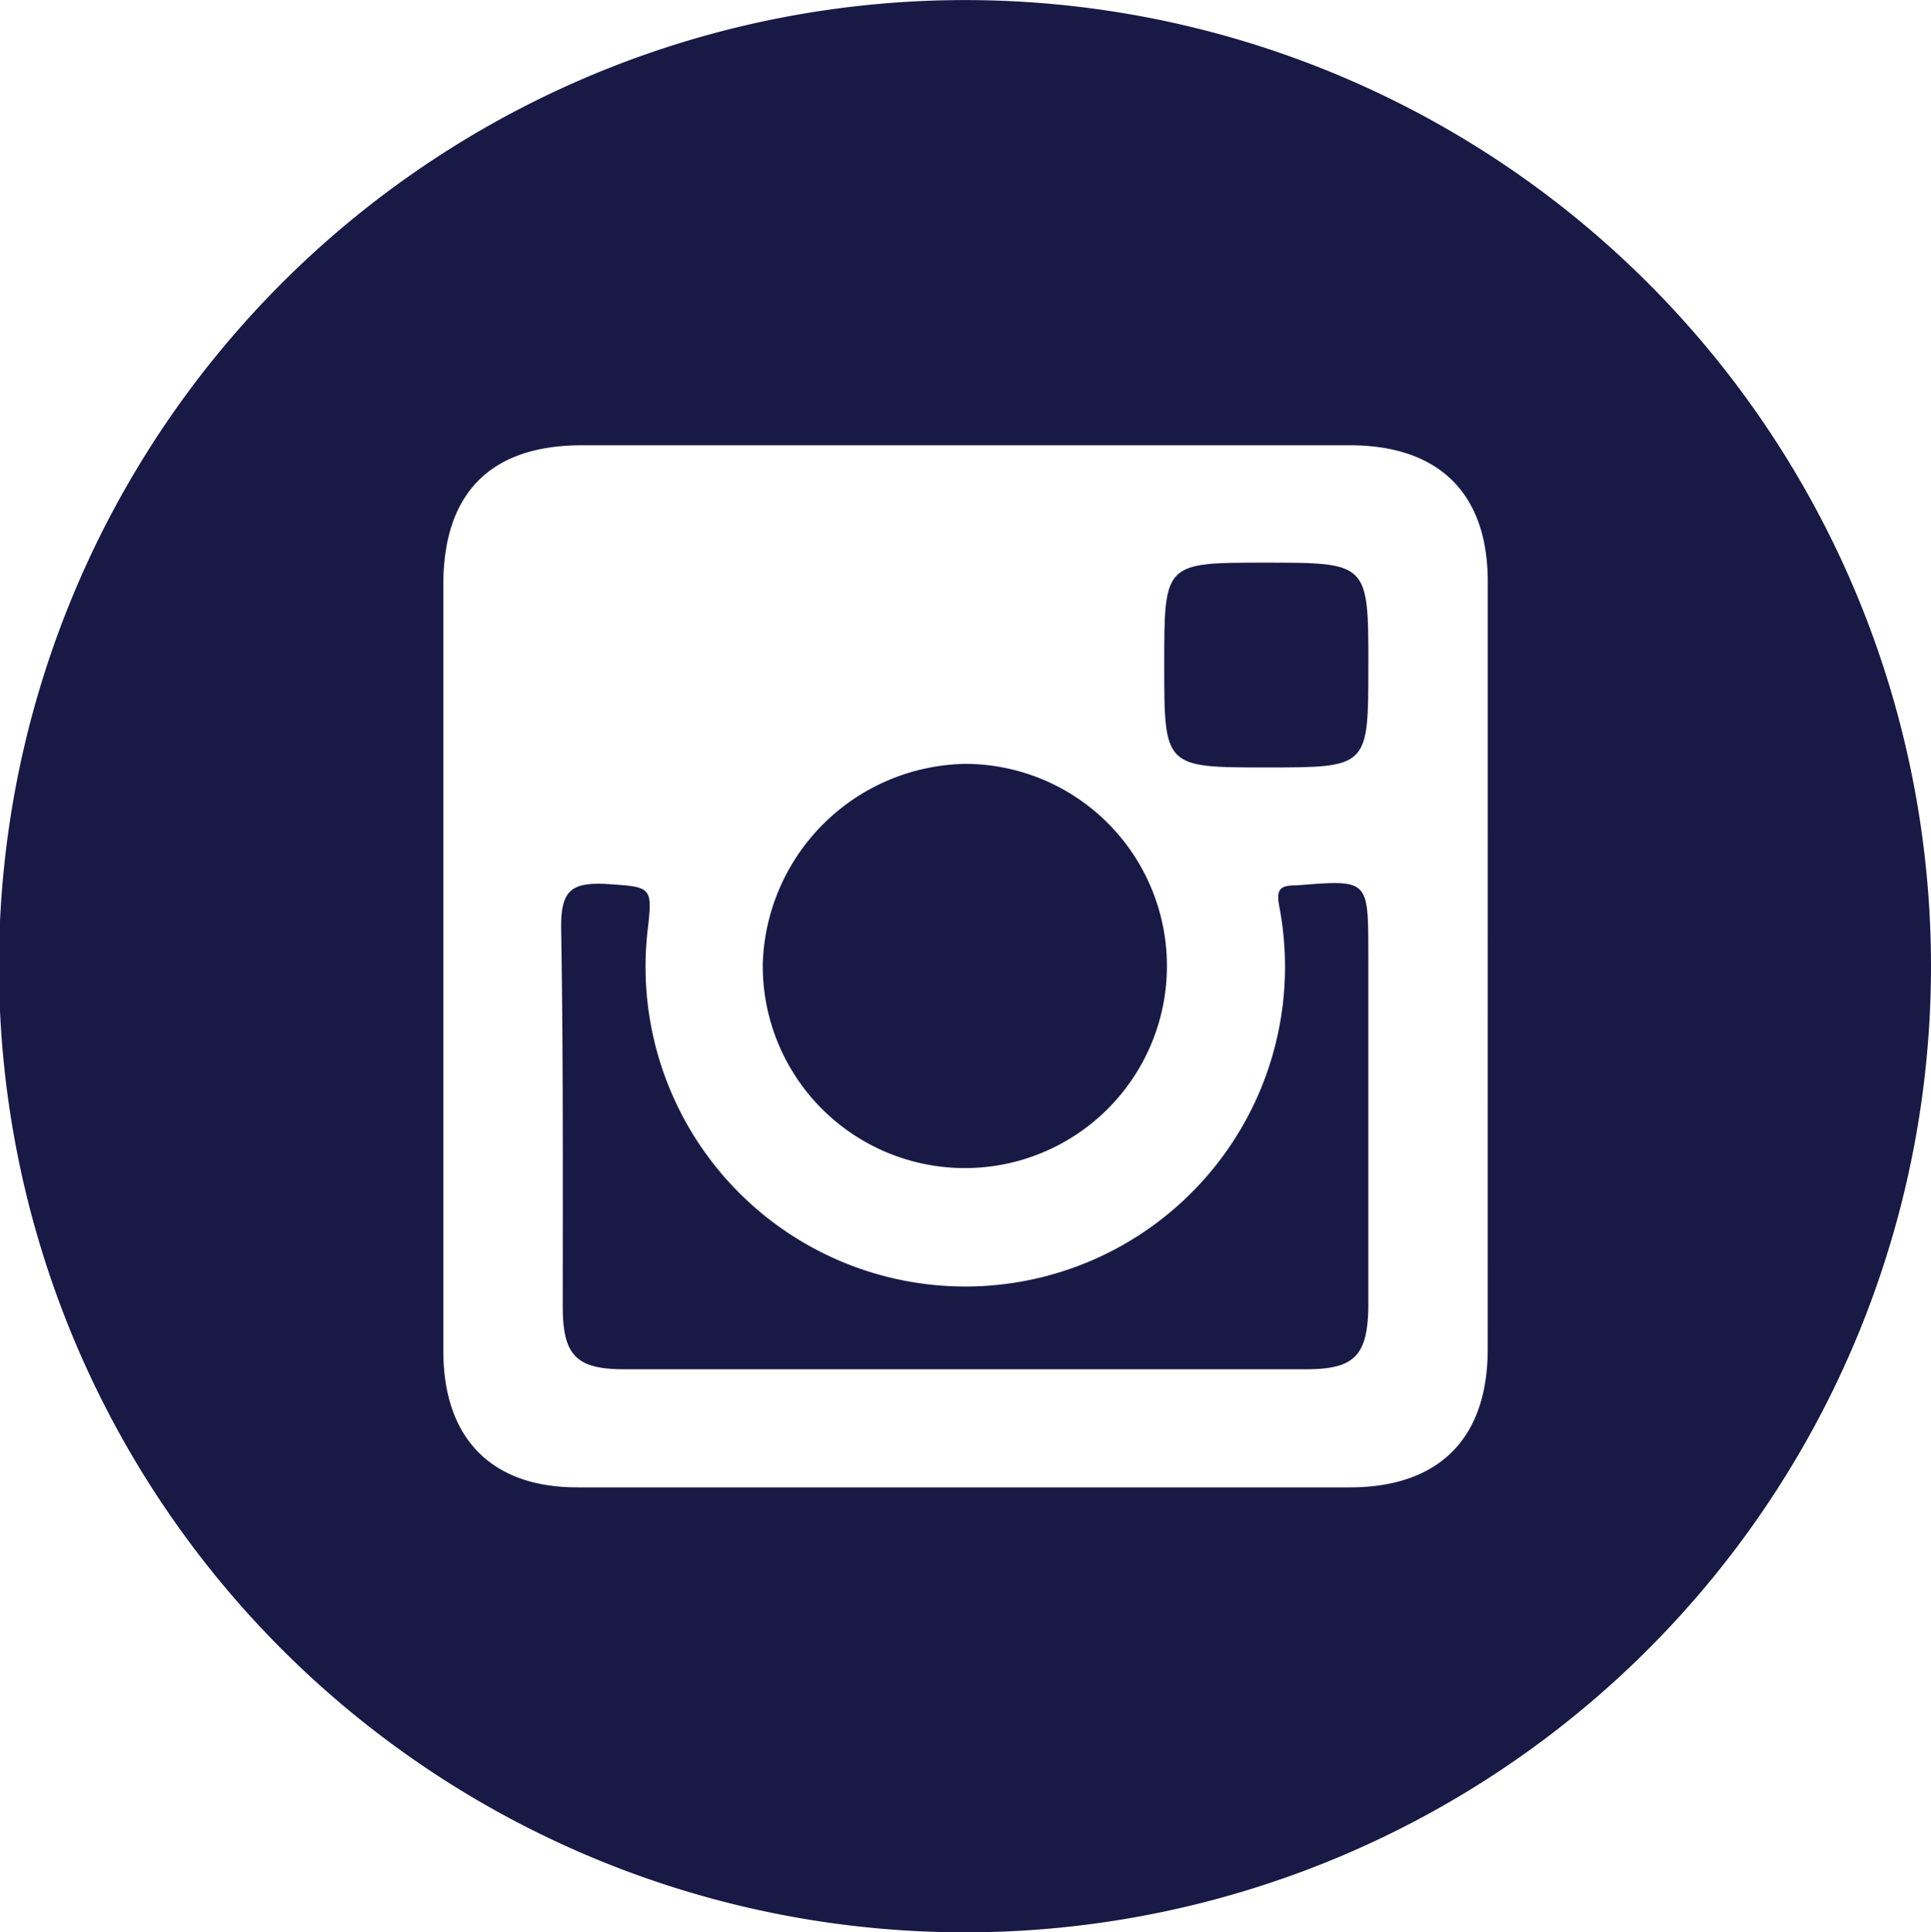 <svg xmlns="http://www.w3.org/2000/svg" xmlns:xlink="http://www.w3.org/1999/xlink" width="111.262" height="111.321" viewBox="0 0 111.262 111.321">
  <defs>
    <style>
      .cls-1 {
        fill: none;
      }

      .cls-2 {
        clip-path: url(#clip-path);
      }

      .cls-3 {
        fill: #181a45;
      }
    </style>
    <clipPath id="clip-path">
      <rect class="cls-1" width="111.262" height="111.321"/>
    </clipPath>
  </defs>
  <g id="Component_4_1" data-name="Component 4 – 1" class="cls-2">
    <path id="Path_778" data-name="Path 778" class="cls-3" d="M303.493,3641.021v20.354c-.044,2.8-.782,3.605-3.569,3.605H260.6c-2.744,0-3.525-.8-3.525-3.605,0-7.219.03-14.574-.094-21.887,0-2.072.576-2.539,2.488-2.474,2.744.189,2.8.087,2.488,2.753a18.423,18.423,0,1,0,36.409-1.426c-.2-1.034.037-1.24.986-1.24,4.138-.32,4.138-.387,4.138,3.919" transform="translate(-224.65 -3586.094)"/>
    <g id="Group_361" data-name="Group 361">
      <path id="Path_776" data-name="Path 776" class="cls-3" d="M265.883,3643.216a11.881,11.881,0,0,1,11.713-11.508,11.644,11.644,0,1,1-11.713,11.508" transform="translate(-221.933 -3587.7)"/>
      <path id="Path_777" data-name="Path 777" class="cls-3" d="M295.364,3628.791c0,5.837,0,5.837-5.861,5.837-5.9,0-5.9,0-5.9-5.918,0-5.881,0-5.881,5.8-5.881,5.963,0,5.963,0,5.963,5.962" transform="translate(-216.521 -3590.414)"/>
      <path id="Path_786" data-name="Path 786" class="cls-3" d="M317.934,3675.733c0,5.166-2.833,7.954-7.955,7.954h-44.5c-4.919,0-7.721-2.788-7.721-7.867v-44.138c0-5.283,2.723-8.034,7.984-8.034h44.24c5.122,0,7.955,2.751,7.955,7.845ZM287.823,3598a55.661,55.661,0,1,0,55.653,55.682A55.666,55.666,0,0,0,287.823,3598" transform="translate(-232.214 -3597.996)"/>
    </g>
  </g>
</svg>
